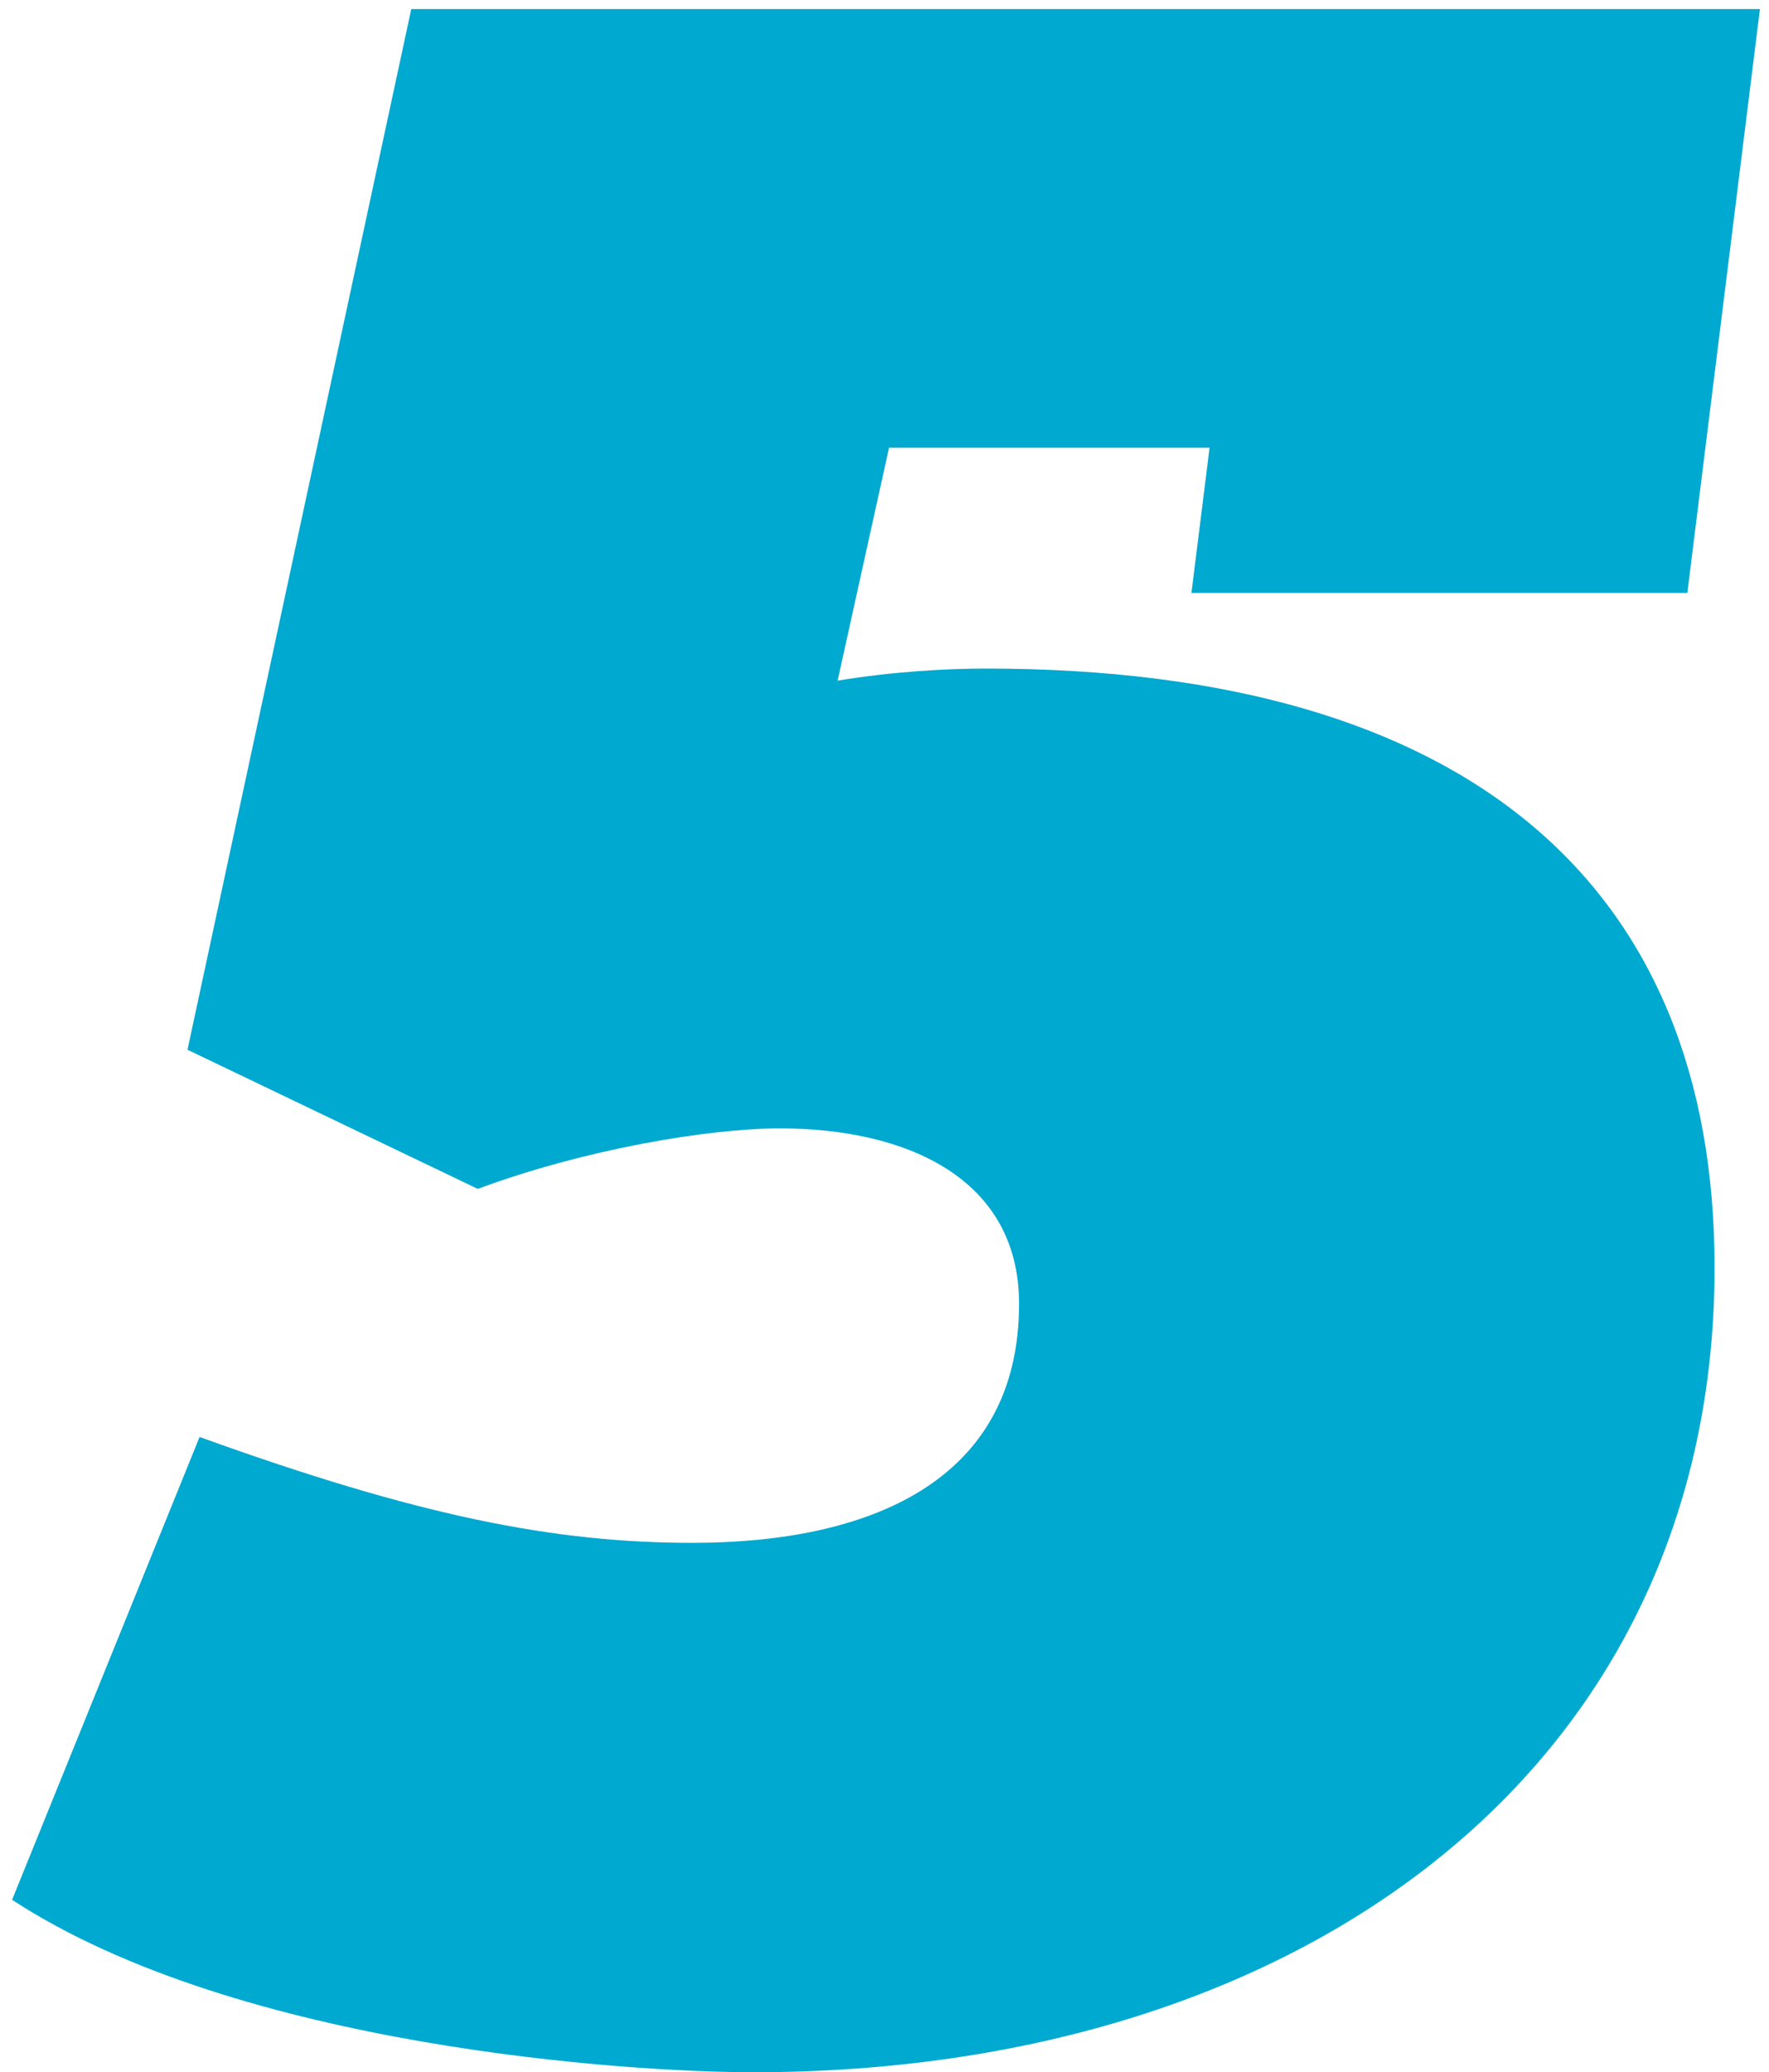 <svg width="117" height="137" fill="none" xmlns="http://www.w3.org/2000/svg"><path d="M51.6 74.6c8.2 0 15.8 3.2 15.8 11.6 0 11.8-10 15.8-21.6 15.8-9.2 0-18.2-1.8-32.6-7L.8 125.6c15 9.8 41 11.4 49 11.4 36.4 0 63.6-20.2 63.6-53.2 0-25.2-16.2-39.6-48.2-39.6-2.6 0-6.2.2-9.8.8l3.4-15.4H80l-1.2 9.6h32.8L116.4.6H27.2L12.4 69.4l19.2 9.2c7-2.6 15.2-4 20-4z" fill="#00A9CF"/></svg>
